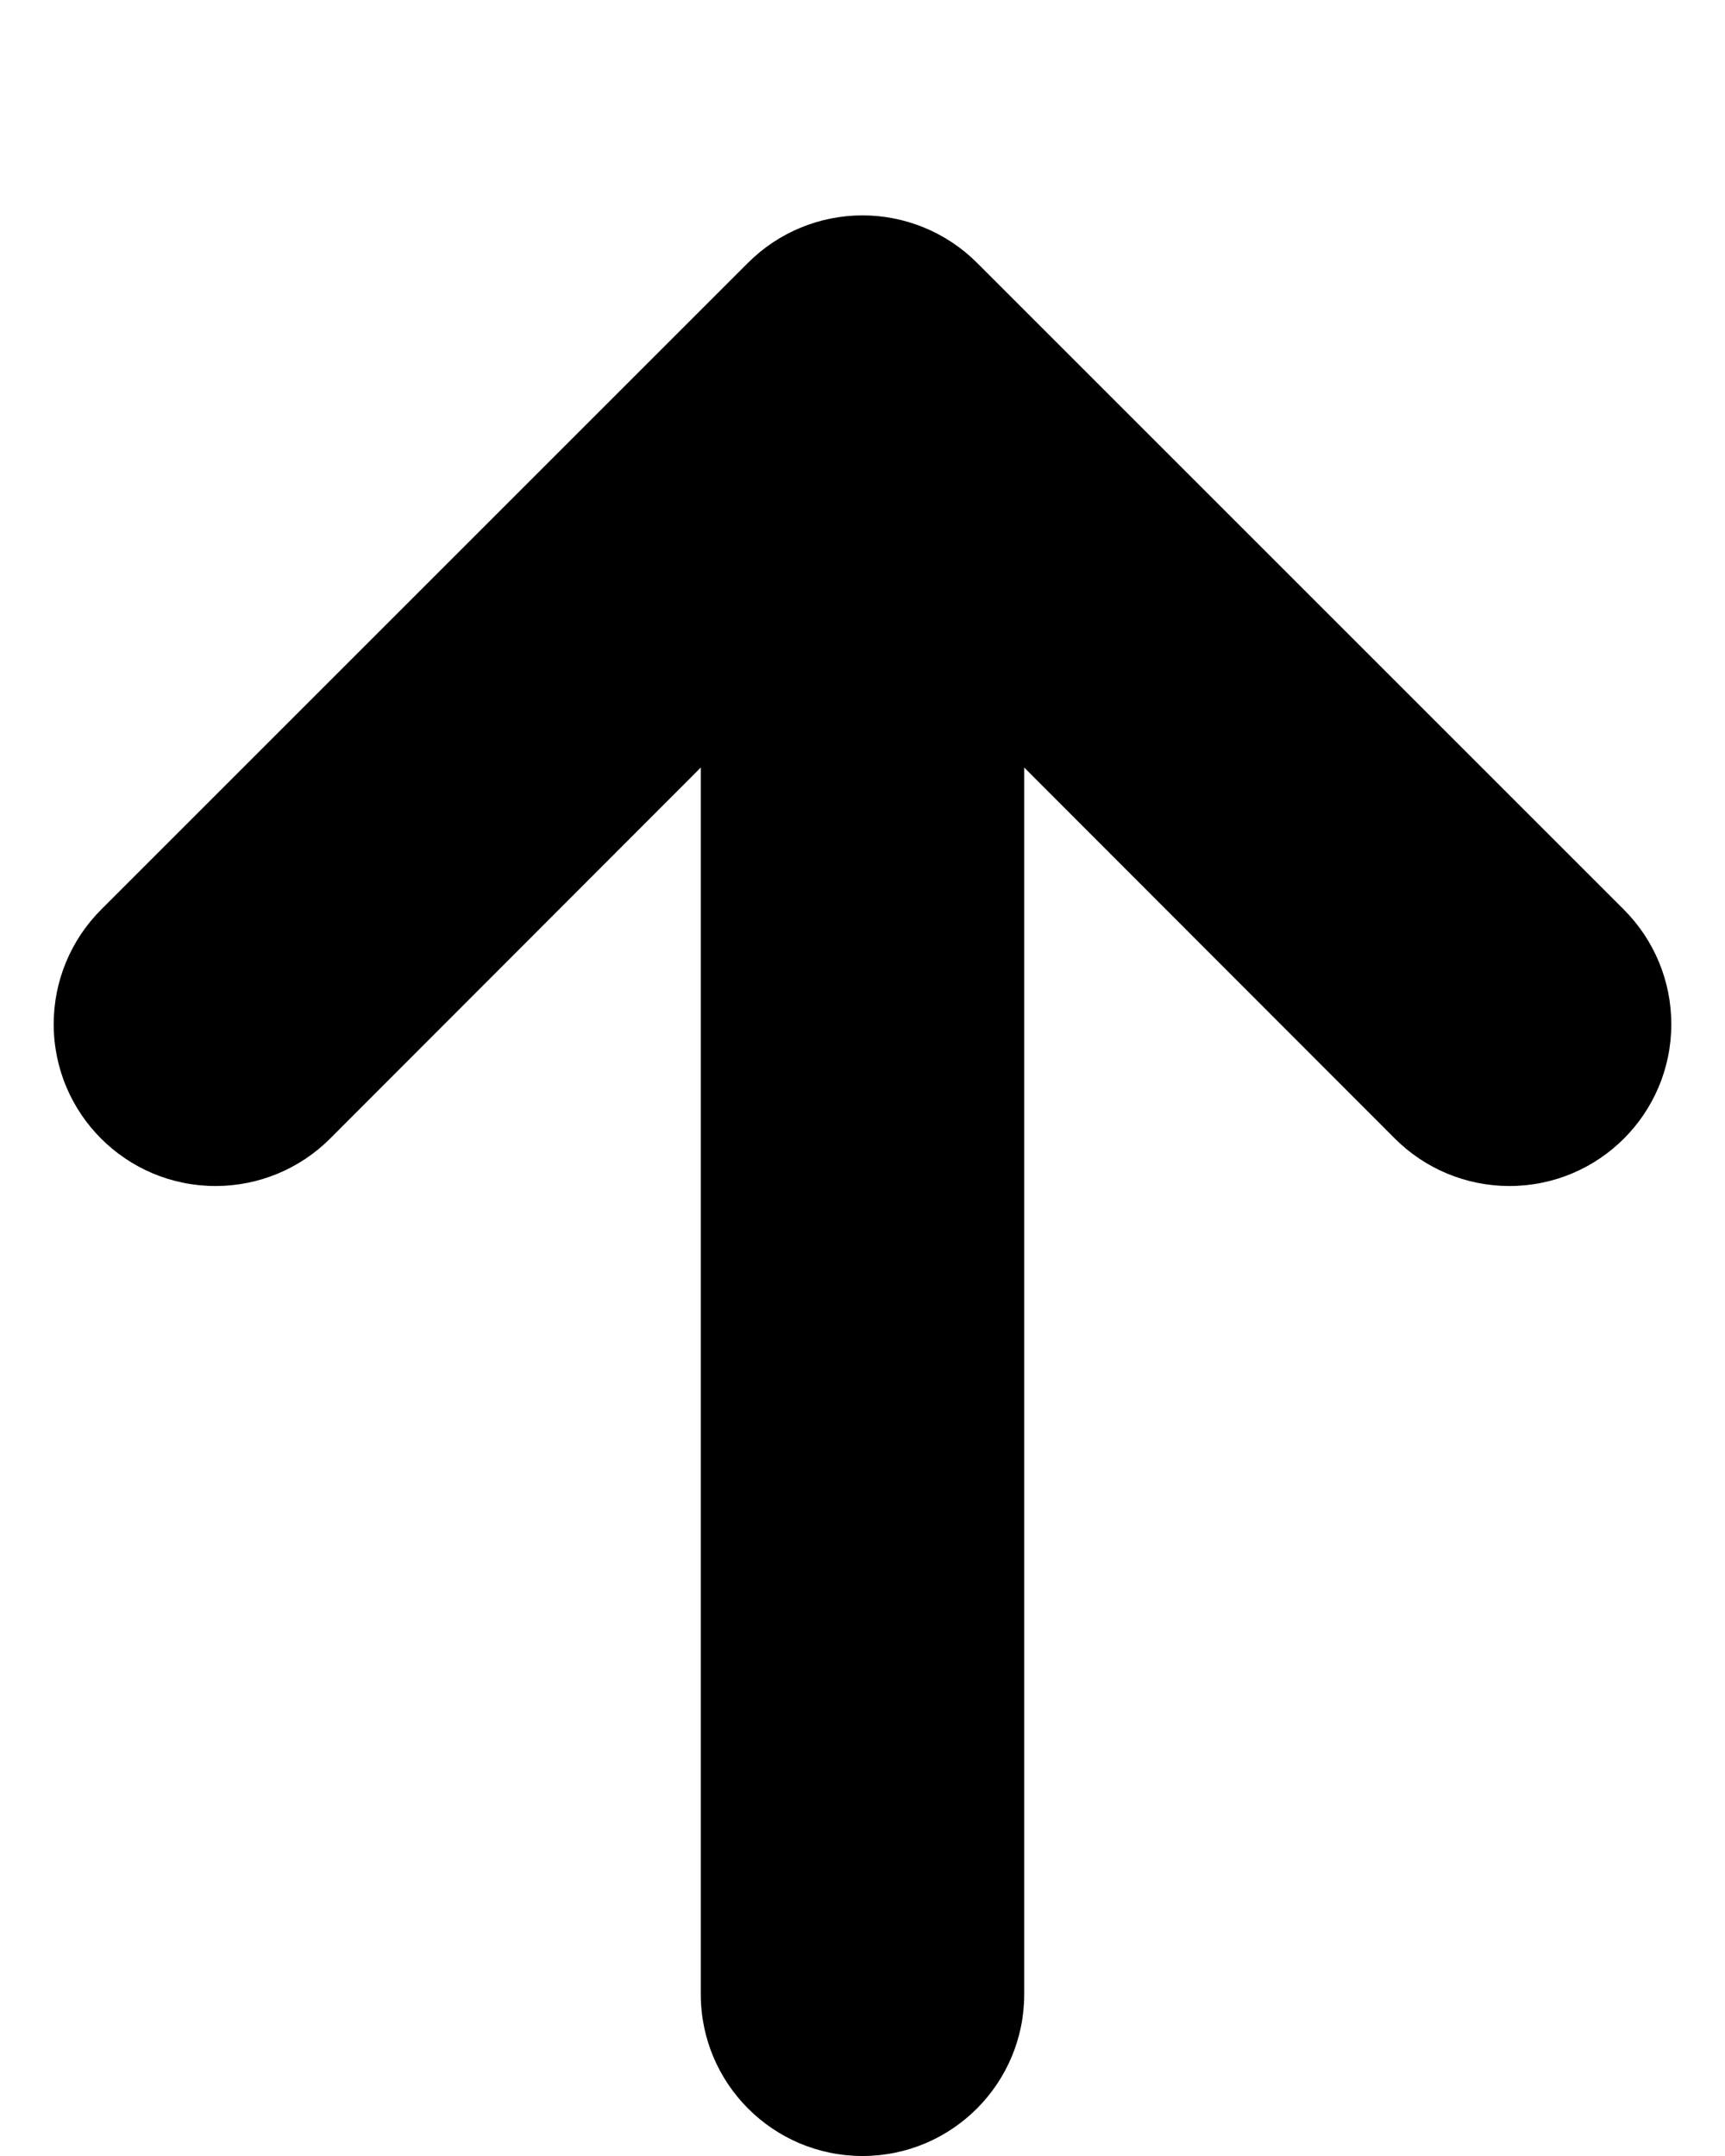 ﻿<?xml version="1.0" encoding="utf-8"?>
<svg version="1.1" xmlns:xlink="http://www.w3.org/1999/xlink" width="8px" height="10px" xmlns="http://www.w3.org/2000/svg">
  <defs>
    <pattern id="BGPattern" patternUnits="userSpaceOnUse" alignment="0 0" imageRepeat="None" />
    <mask fill="white" id="Clip5463">
      <path d="M 3.25 9.25  C 3.25 9.664  3.586 10  4 10  C 4.414 10  4.75 9.664  4.75 9.25  L 4.75 3.56  L 6.469 5.281  C 6.61 5.422  6.801 5.501  7 5.501  C 7.415 5.501  7.751 5.165  7.751 4.75  C 7.751 4.551  7.672 4.36  7.531 4.219  L 4.531 1.219  C 4.39 1.078  4.199 0.999  4 0.999  C 3.801 0.999  3.61 1.078  3.469 1.219  L 0.469 4.219  C 0.328 4.36  0.249 4.551  0.249 4.75  C 0.249 5.165  0.585 5.501  1 5.501  C 1.199 5.501  1.39 5.422  1.531 5.281  L 3.25 3.56  L 3.25 9.25  Z " fill-rule="evenodd" />
    </mask>
  </defs>
  <g transform="matrix(1 0 0 1 -5 -8 )">
    <path d="M 3.25 9.25  C 3.25 9.664  3.586 10  4 10  C 4.414 10  4.75 9.664  4.75 9.25  L 4.75 3.56  L 6.469 5.281  C 6.61 5.422  6.801 5.501  7 5.501  C 7.415 5.501  7.751 5.165  7.751 4.75  C 7.751 4.551  7.672 4.36  7.531 4.219  L 4.531 1.219  C 4.39 1.078  4.199 0.999  4 0.999  C 3.801 0.999  3.61 1.078  3.469 1.219  L 0.469 4.219  C 0.328 4.36  0.249 4.551  0.249 4.75  C 0.249 5.165  0.585 5.501  1 5.501  C 1.199 5.501  1.39 5.422  1.531 5.281  L 3.25 3.56  L 3.25 9.25  Z " fill-rule="nonzero" fill="rgba(0, 0, 0, 1)" stroke="none" transform="matrix(1 0 0 1 5 8 )" class="fill" />
    <path d="M 3.25 9.25  C 3.25 9.664  3.586 10  4 10  C 4.414 10  4.75 9.664  4.75 9.25  L 4.75 3.56  L 6.469 5.281  C 6.61 5.422  6.801 5.501  7 5.501  C 7.415 5.501  7.751 5.165  7.751 4.75  C 7.751 4.551  7.672 4.36  7.531 4.219  L 4.531 1.219  C 4.39 1.078  4.199 0.999  4 0.999  C 3.801 0.999  3.61 1.078  3.469 1.219  L 0.469 4.219  C 0.328 4.36  0.249 4.551  0.249 4.75  C 0.249 5.165  0.585 5.501  1 5.501  C 1.199 5.501  1.39 5.422  1.531 5.281  L 3.25 3.56  L 3.25 9.25  Z " stroke-width="0" stroke-dasharray="0" stroke="rgba(255, 255, 255, 0)" fill="none" transform="matrix(1 0 0 1 5 8 )" class="stroke" mask="url(#Clip5463)" />
  </g>
</svg>